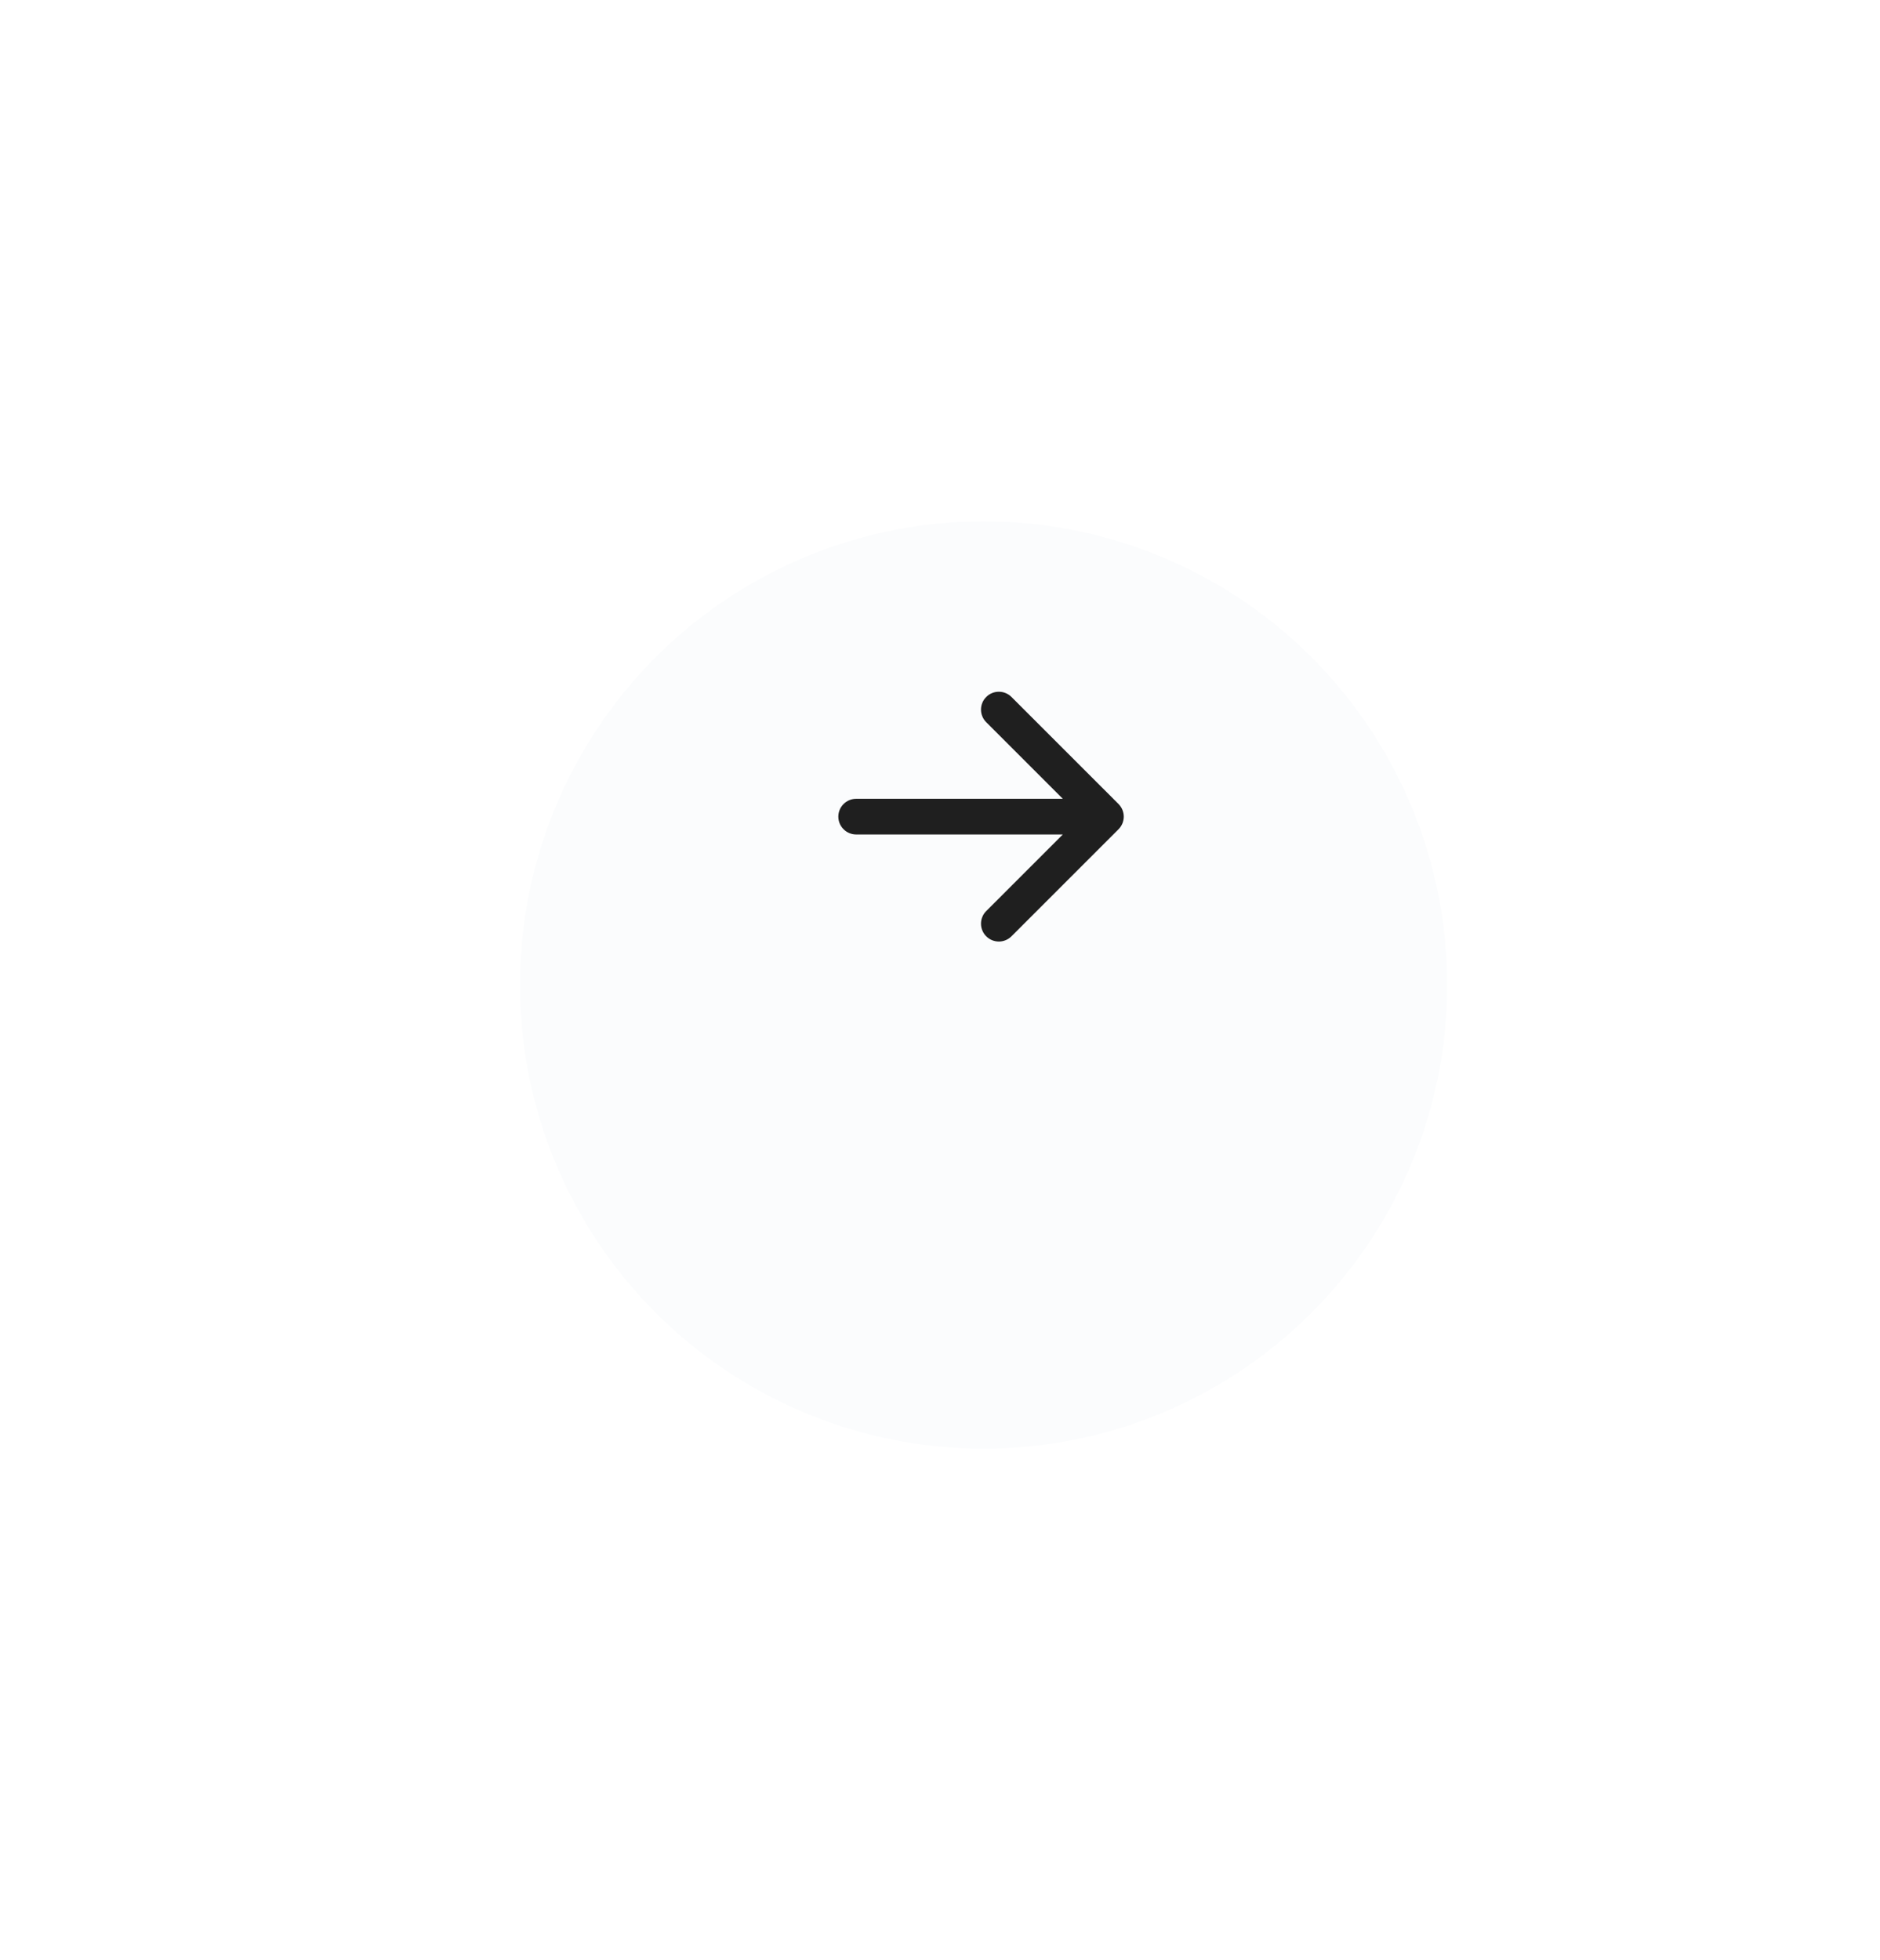 <svg width="47" height="49" viewBox="0 0 47 49" fill="none" xmlns="http://www.w3.org/2000/svg">
<g filter="url(#filter0_d_5_700)">
<circle cx="24.59" cy="20.59" r="11.59" fill="#FBFCFD"/>
</g>
<path fill-rule="evenodd" clip-rule="evenodd" d="M21.404 19.967C21.286 19.967 21.172 20.014 21.089 20.098C21.005 20.181 20.958 20.294 20.958 20.413C20.958 20.531 21.005 20.645 21.089 20.728C21.172 20.812 21.286 20.859 21.404 20.859H26.57L24.656 22.773C24.614 22.814 24.581 22.863 24.559 22.918C24.536 22.972 24.525 23.03 24.525 23.088C24.525 23.147 24.536 23.205 24.559 23.259C24.581 23.313 24.614 23.363 24.656 23.404C24.697 23.445 24.746 23.478 24.8 23.501C24.855 23.523 24.913 23.535 24.971 23.535C25.03 23.535 25.088 23.523 25.142 23.501C25.196 23.478 25.246 23.445 25.287 23.404L27.963 20.729C28.004 20.687 28.037 20.638 28.06 20.584C28.082 20.529 28.094 20.471 28.094 20.413C28.094 20.354 28.082 20.296 28.06 20.242C28.037 20.188 28.004 20.139 27.963 20.097L25.287 17.422C25.246 17.38 25.196 17.347 25.142 17.325C25.088 17.302 25.03 17.291 24.971 17.291C24.913 17.291 24.855 17.302 24.8 17.325C24.746 17.347 24.697 17.38 24.656 17.422C24.614 17.463 24.581 17.512 24.559 17.566C24.536 17.62 24.525 17.679 24.525 17.737C24.525 17.796 24.536 17.854 24.559 17.908C24.581 17.962 24.614 18.012 24.656 18.053L26.57 19.967H21.404Z" fill="#1F1F1F"/>
<defs>
<filter id="filter0_d_5_700" x="0.906" y="0.938" width="47.366" height="47.366" filterUnits="userSpaceOnUse" color-interpolation-filters="sRGB">
<feFlood flood-opacity="0" result="BackgroundImageFix"/>
<feColorMatrix in="SourceAlpha" type="matrix" values="0 0 0 0 0 0 0 0 0 0 0 0 0 0 0 0 0 0 127 0" result="hardAlpha"/>
<feOffset dy="4.031"/>
<feGaussianBlur stdDeviation="6.047"/>
<feComposite in2="hardAlpha" operator="out"/>
<feColorMatrix type="matrix" values="0 0 0 0 0.282 0 0 0 0 0.282 0 0 0 0 0.282 0 0 0 0.74 0"/>
<feBlend mode="normal" in2="BackgroundImageFix" result="effect1_dropShadow_5_700"/>
<feBlend mode="normal" in="SourceGraphic" in2="effect1_dropShadow_5_700" result="shape"/>
</filter>
</defs>
</svg>
